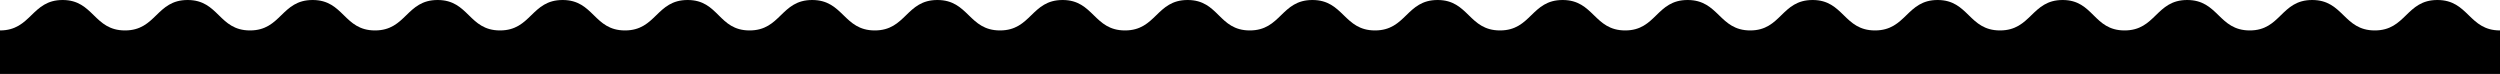 <svg xmlns="http://www.w3.org/2000/svg" viewBox="0 0 1150 34"><path d="M1121.2 0c-14.4 0-14.4 14-28.8 14S1078 0 1063.6 0s-14.4 14-28.7 14c-14.4 0-14.4-14-28.8-14s-14.4 14-28.8 14-14.2-14-28.5-14-14.4 14-28.8 14-14.4-14-28.7-14-14.4 14-28.8 14-14.4-14-28.7-14c-14.4 0-14.4 14-28.7 14S790.7 0 776.3 0s-14.4 14-28.7 14c-14.4 0-14.4-14-28.8-14S704.4 14 690 14 675.6 0 661.3 0c-14.4 0-14.4 14-28.8 14S618.1 0 603.7 0s-14.4 14-28.8 14-14.2-14-28.6-14-14.4 14-28.8 14-14.4-14-28.7-14c-14.4 0-14.4 14-28.8 14S445.6 0 431.2 0s-14.4 14-28.8 14S388 0 373.6 0s-14.4 14-28.8 14-14.1-14-28.5-14-14.4 14-28.8 14-14.3-14-28.7-14c-14.4 0-14.4 14-28.8 14S215.7 0 201.3 0c-14.4 0-14.4 14-28.8 14S158.2 0 143.8 0c-14.4 0-14.4 14-28.8 14S100.7 0 86.3 0 71.9 14 57.5 14 43.1 0 28.8 0 14.4 14 0 14v20h1150V14c-14.4 0-14.4-14-28.8-14z"/></svg>